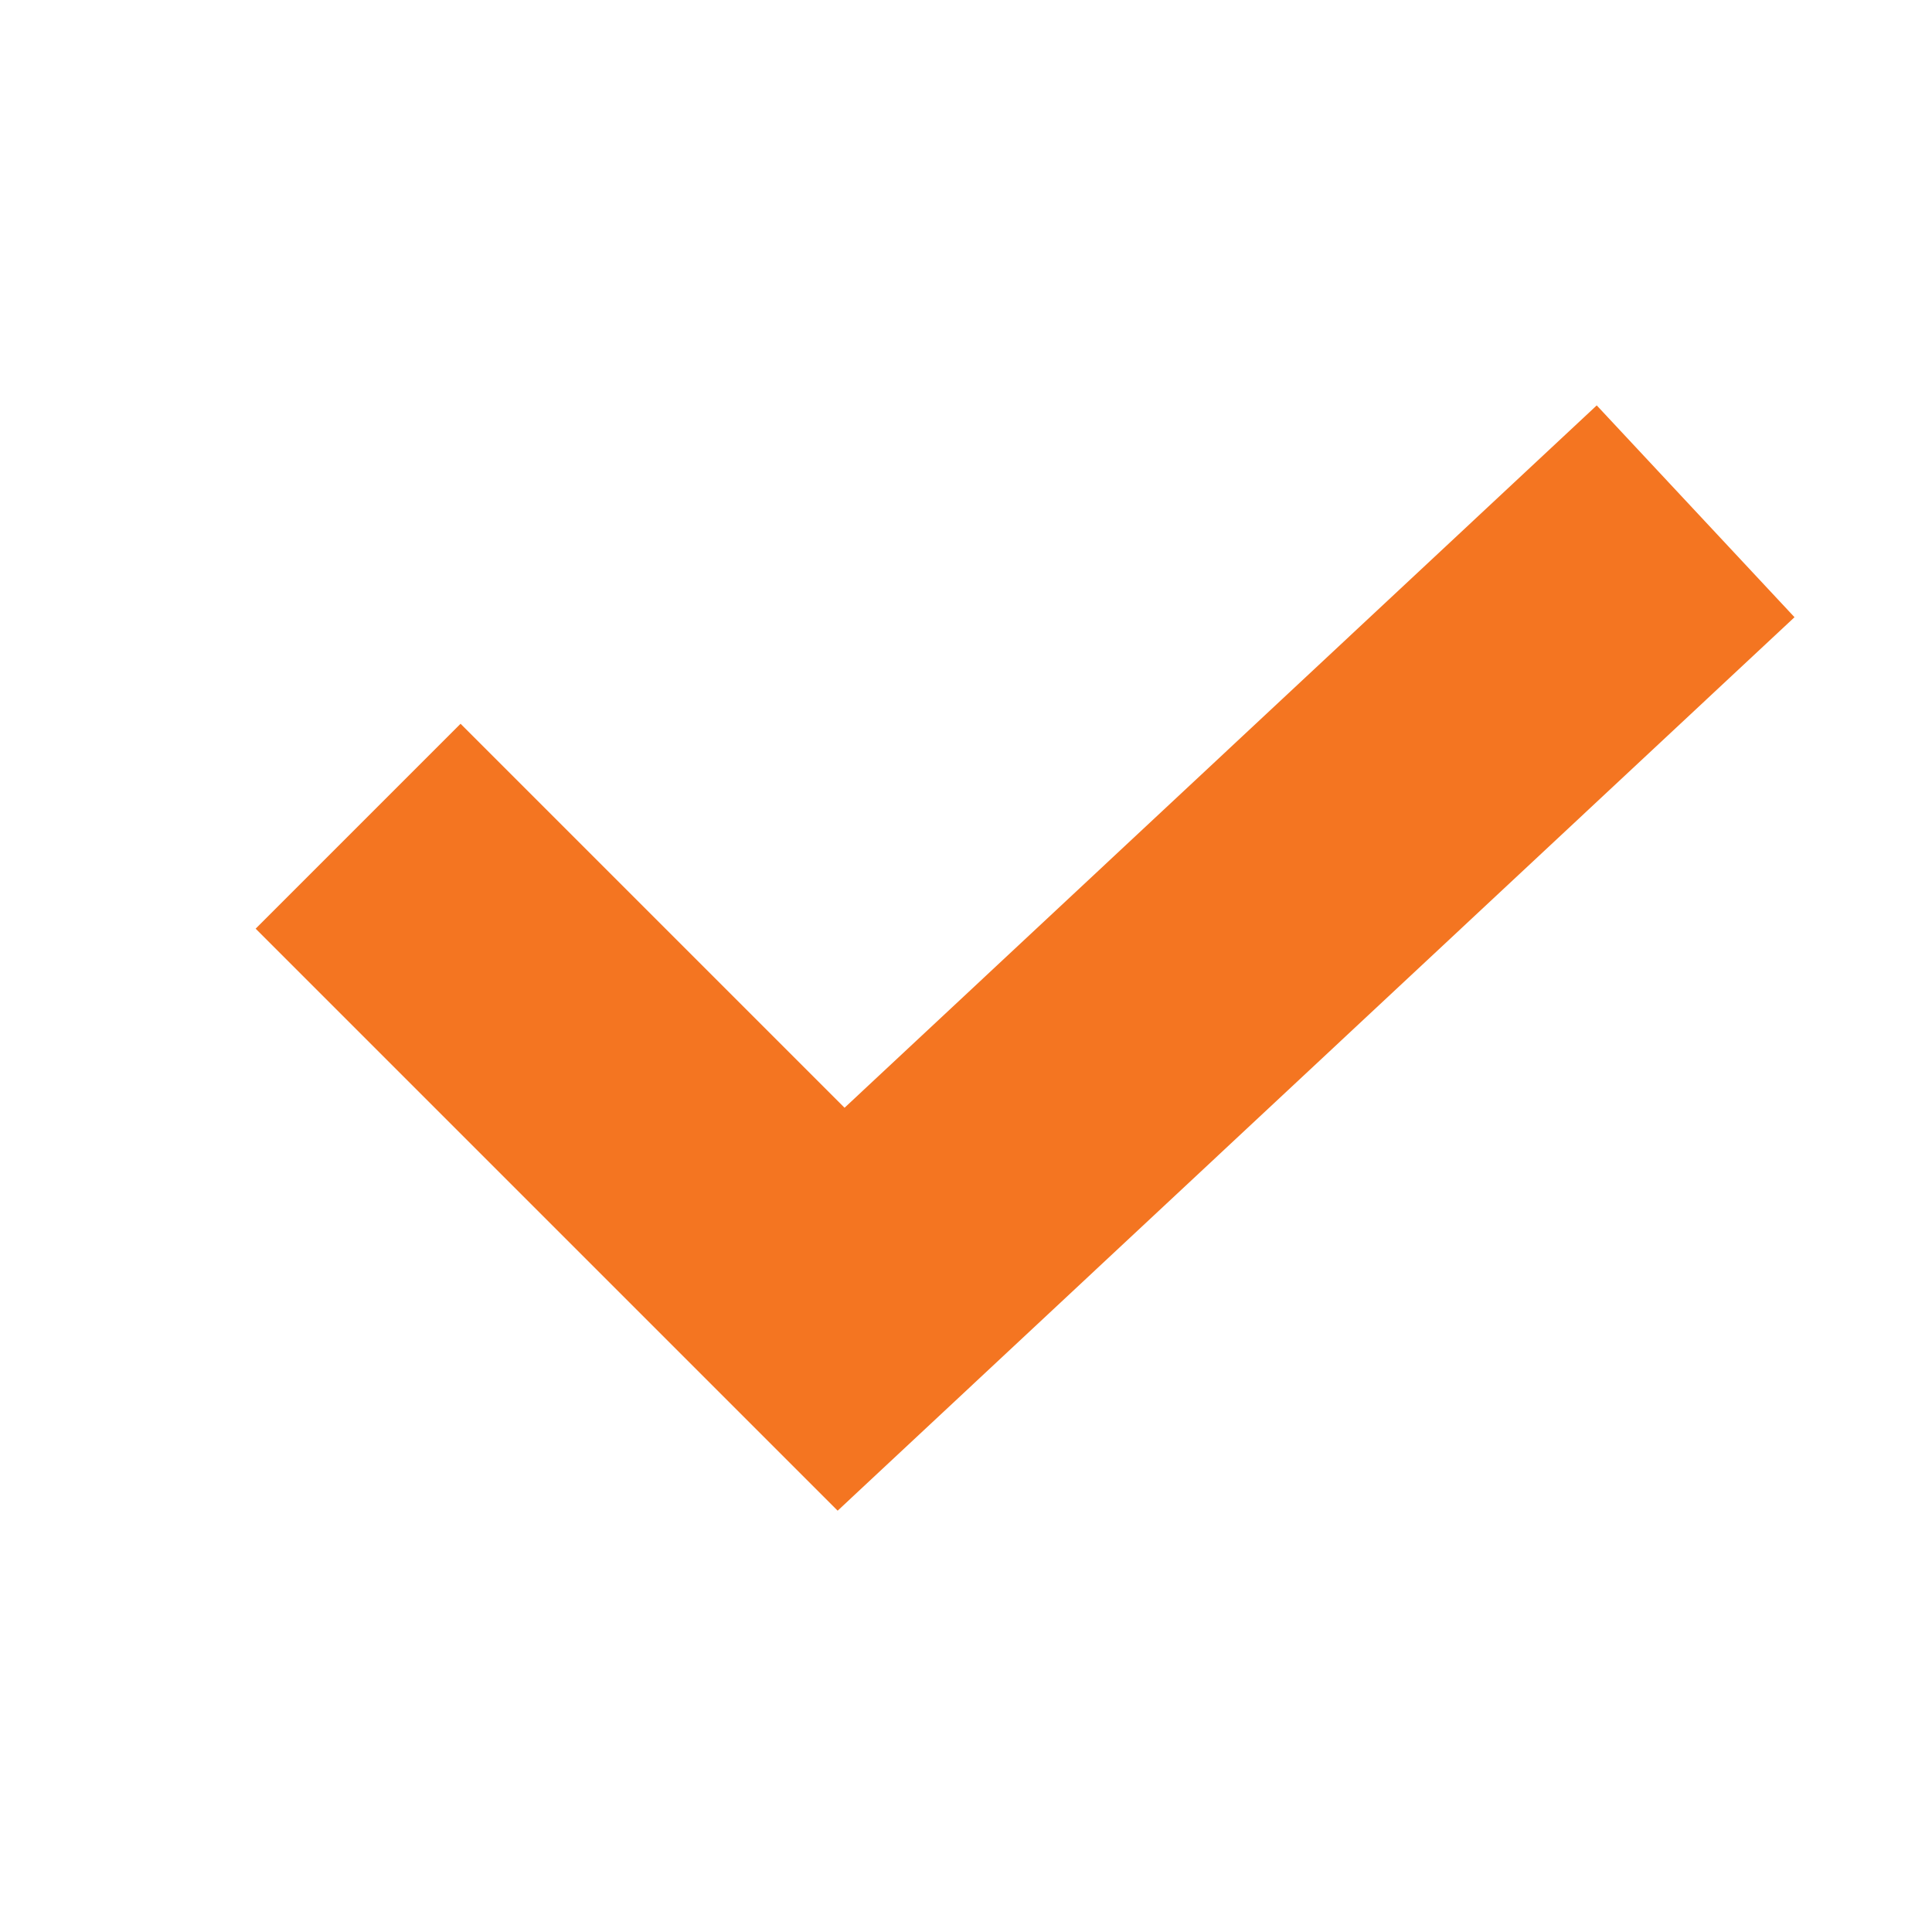 <?xml version="1.0" encoding="iso-8859-1"?>
<svg width="20" height="20" viewBox="0 0 20 20" fill="none" xmlns="http://www.w3.org/2000/svg">
  <path d="M 3.707 8.553 L 8.707 13.553 L 17.553 5.293" stroke="#F47521" stroke-width="3" >
  </path>
</svg>